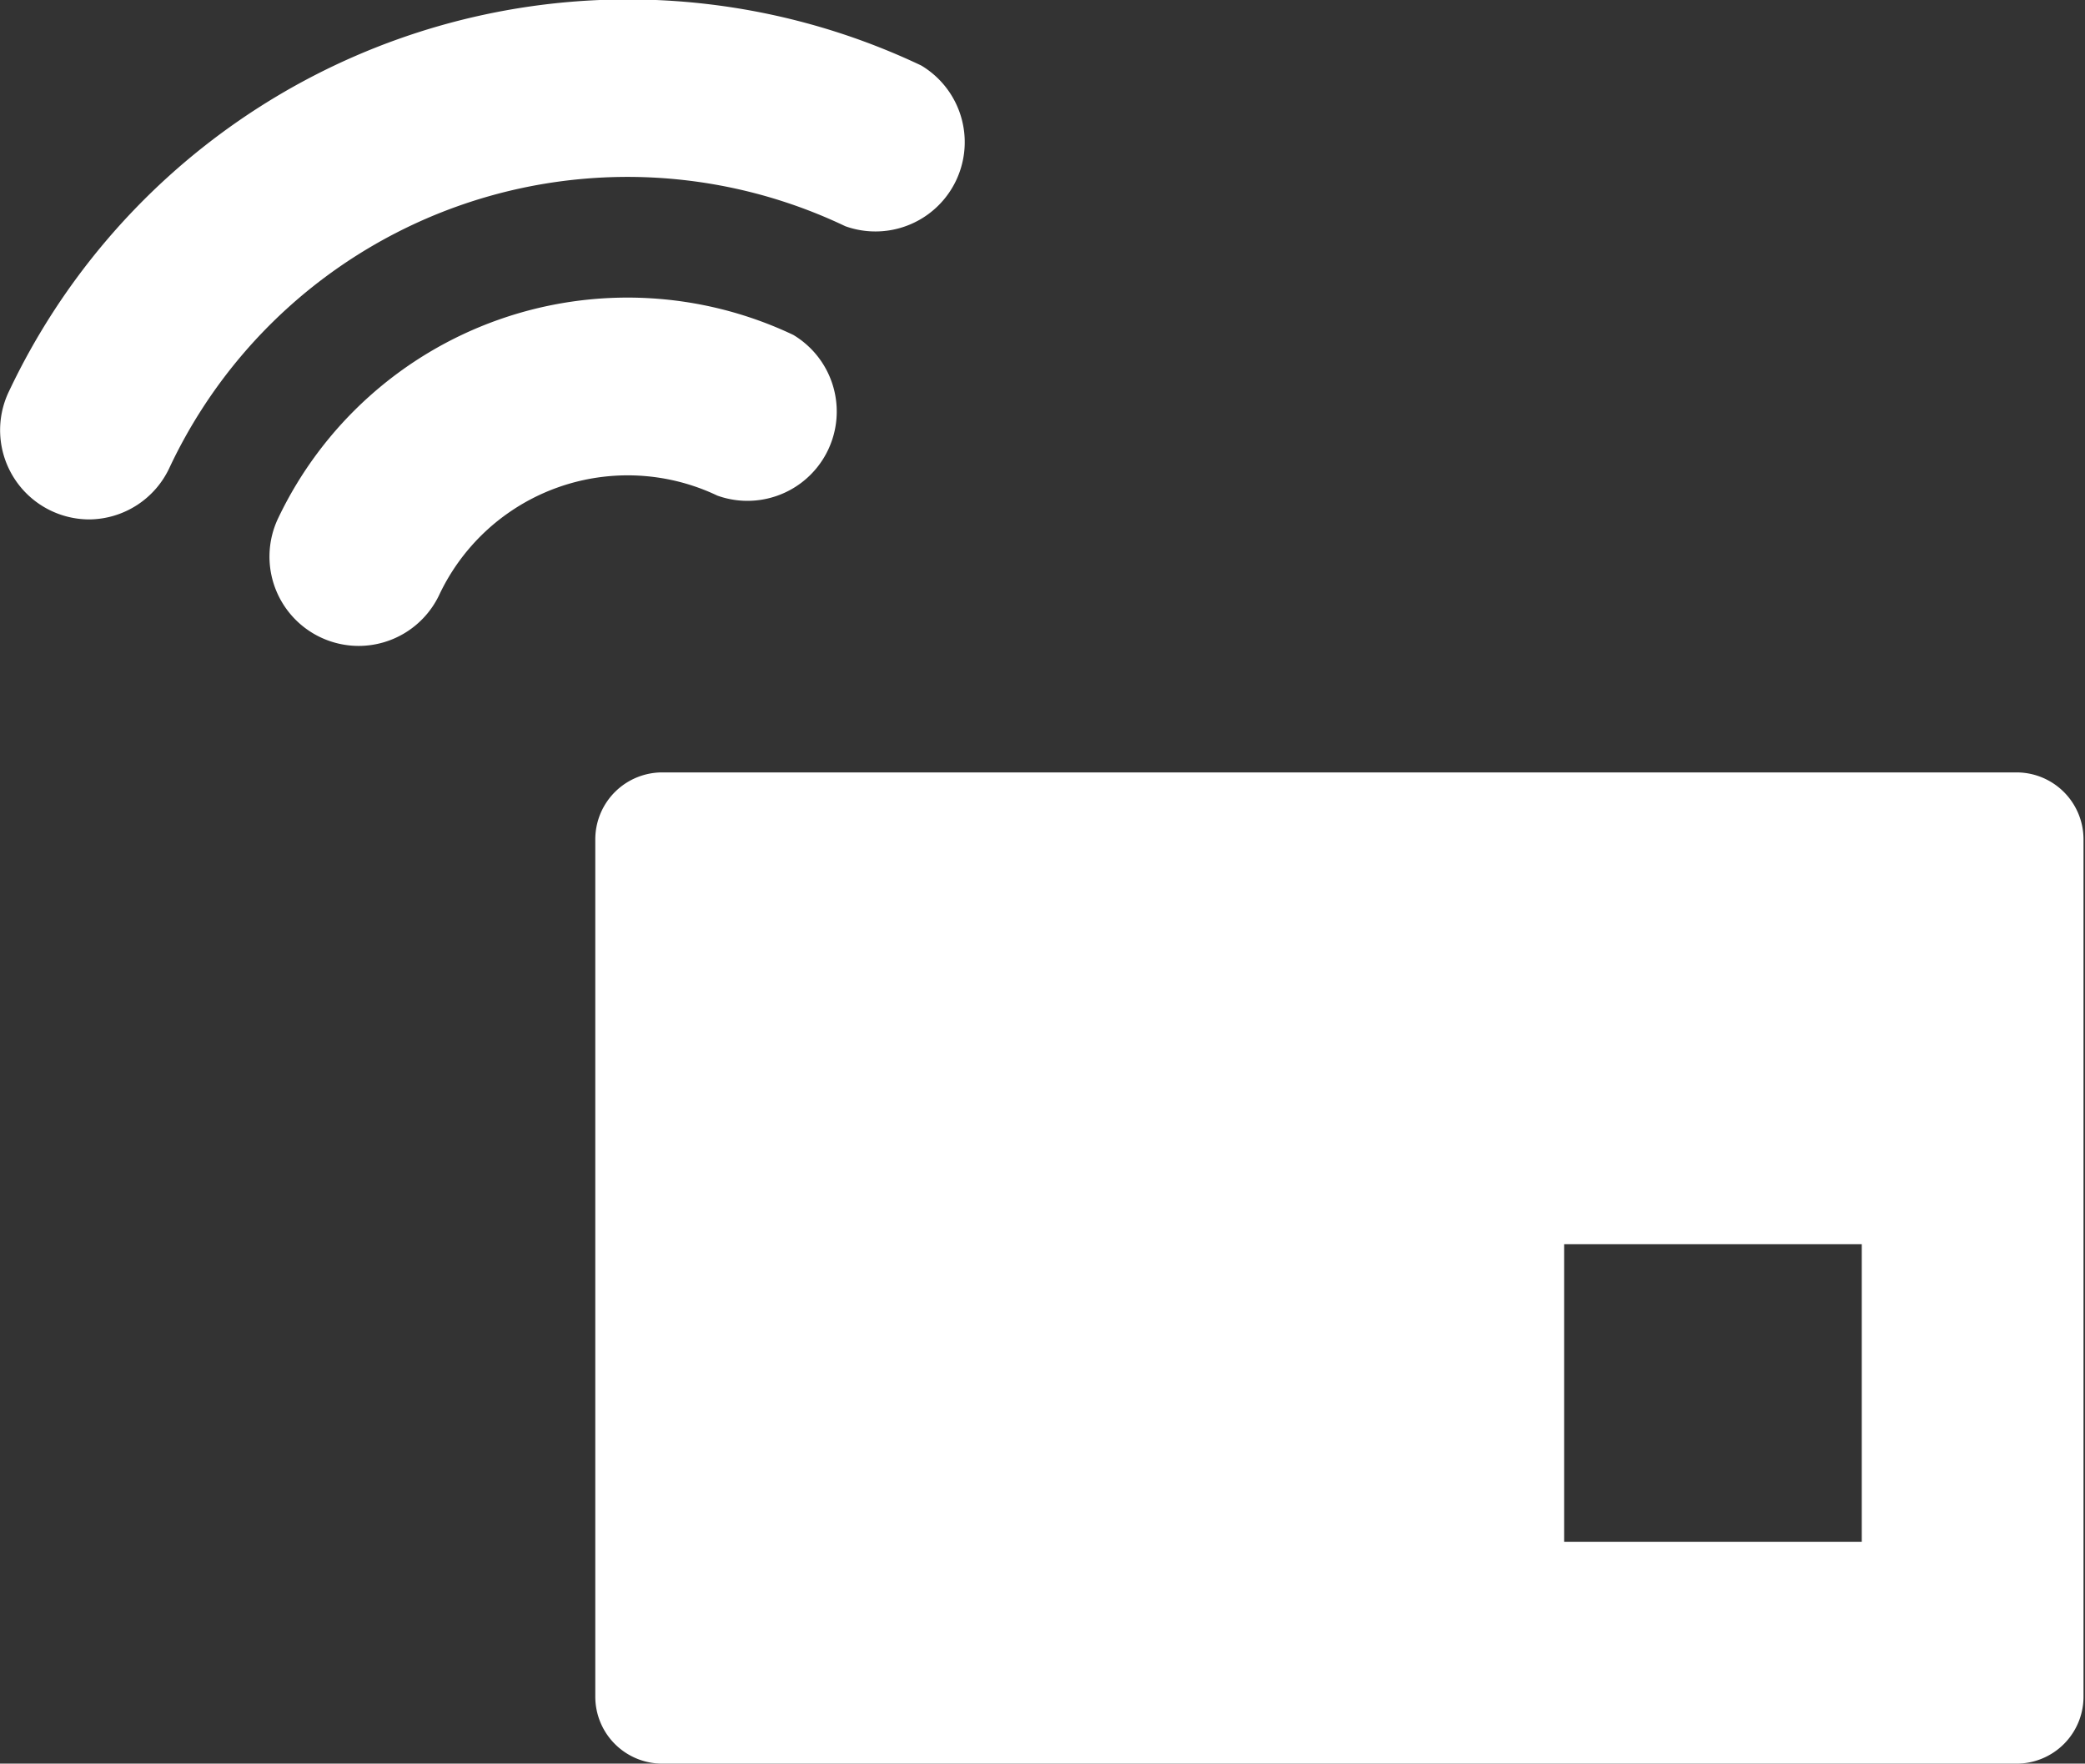 <svg xmlns="http://www.w3.org/2000/svg" viewBox="0 0 14.01 11.85"><rect x="0" y="0" width="14.01" height="11.85" fill="#333333" stroke="none"/><defs><style>.a{fill:#ffffff;}</style></defs><title> menu-icon</title><path class="a" d="M.6,3.49a.6.6,0,0,1-.54-.86A4.6,4.6,0,0,1,6.19.44a.6.6,0,0,1-.51,1.08A3.4,3.4,0,0,0,1.14,3.14.6.6,0,0,1,.6,3.49Z"/><path class="a" d="M2.41,4.34a.6.6,0,0,1-.54-.86A2.6,2.6,0,0,1,5.33,2.25a.6.6,0,0,1-.51,1.08A1.4,1.4,0,0,0,2.95,4,.6.6,0,0,1,2.41,4.34Z"/><path class="a" d="M13.56,5.19H4.46A.45.45,0,0,0,4,5.64V11.4a.45.45,0,0,0,.45.45h9.1A.45.45,0,0,0,14,11.4V5.64A.45.45,0,0,0,13.56,5.19Zm-1.05,5.17h-2v-2h2Z"/></svg>